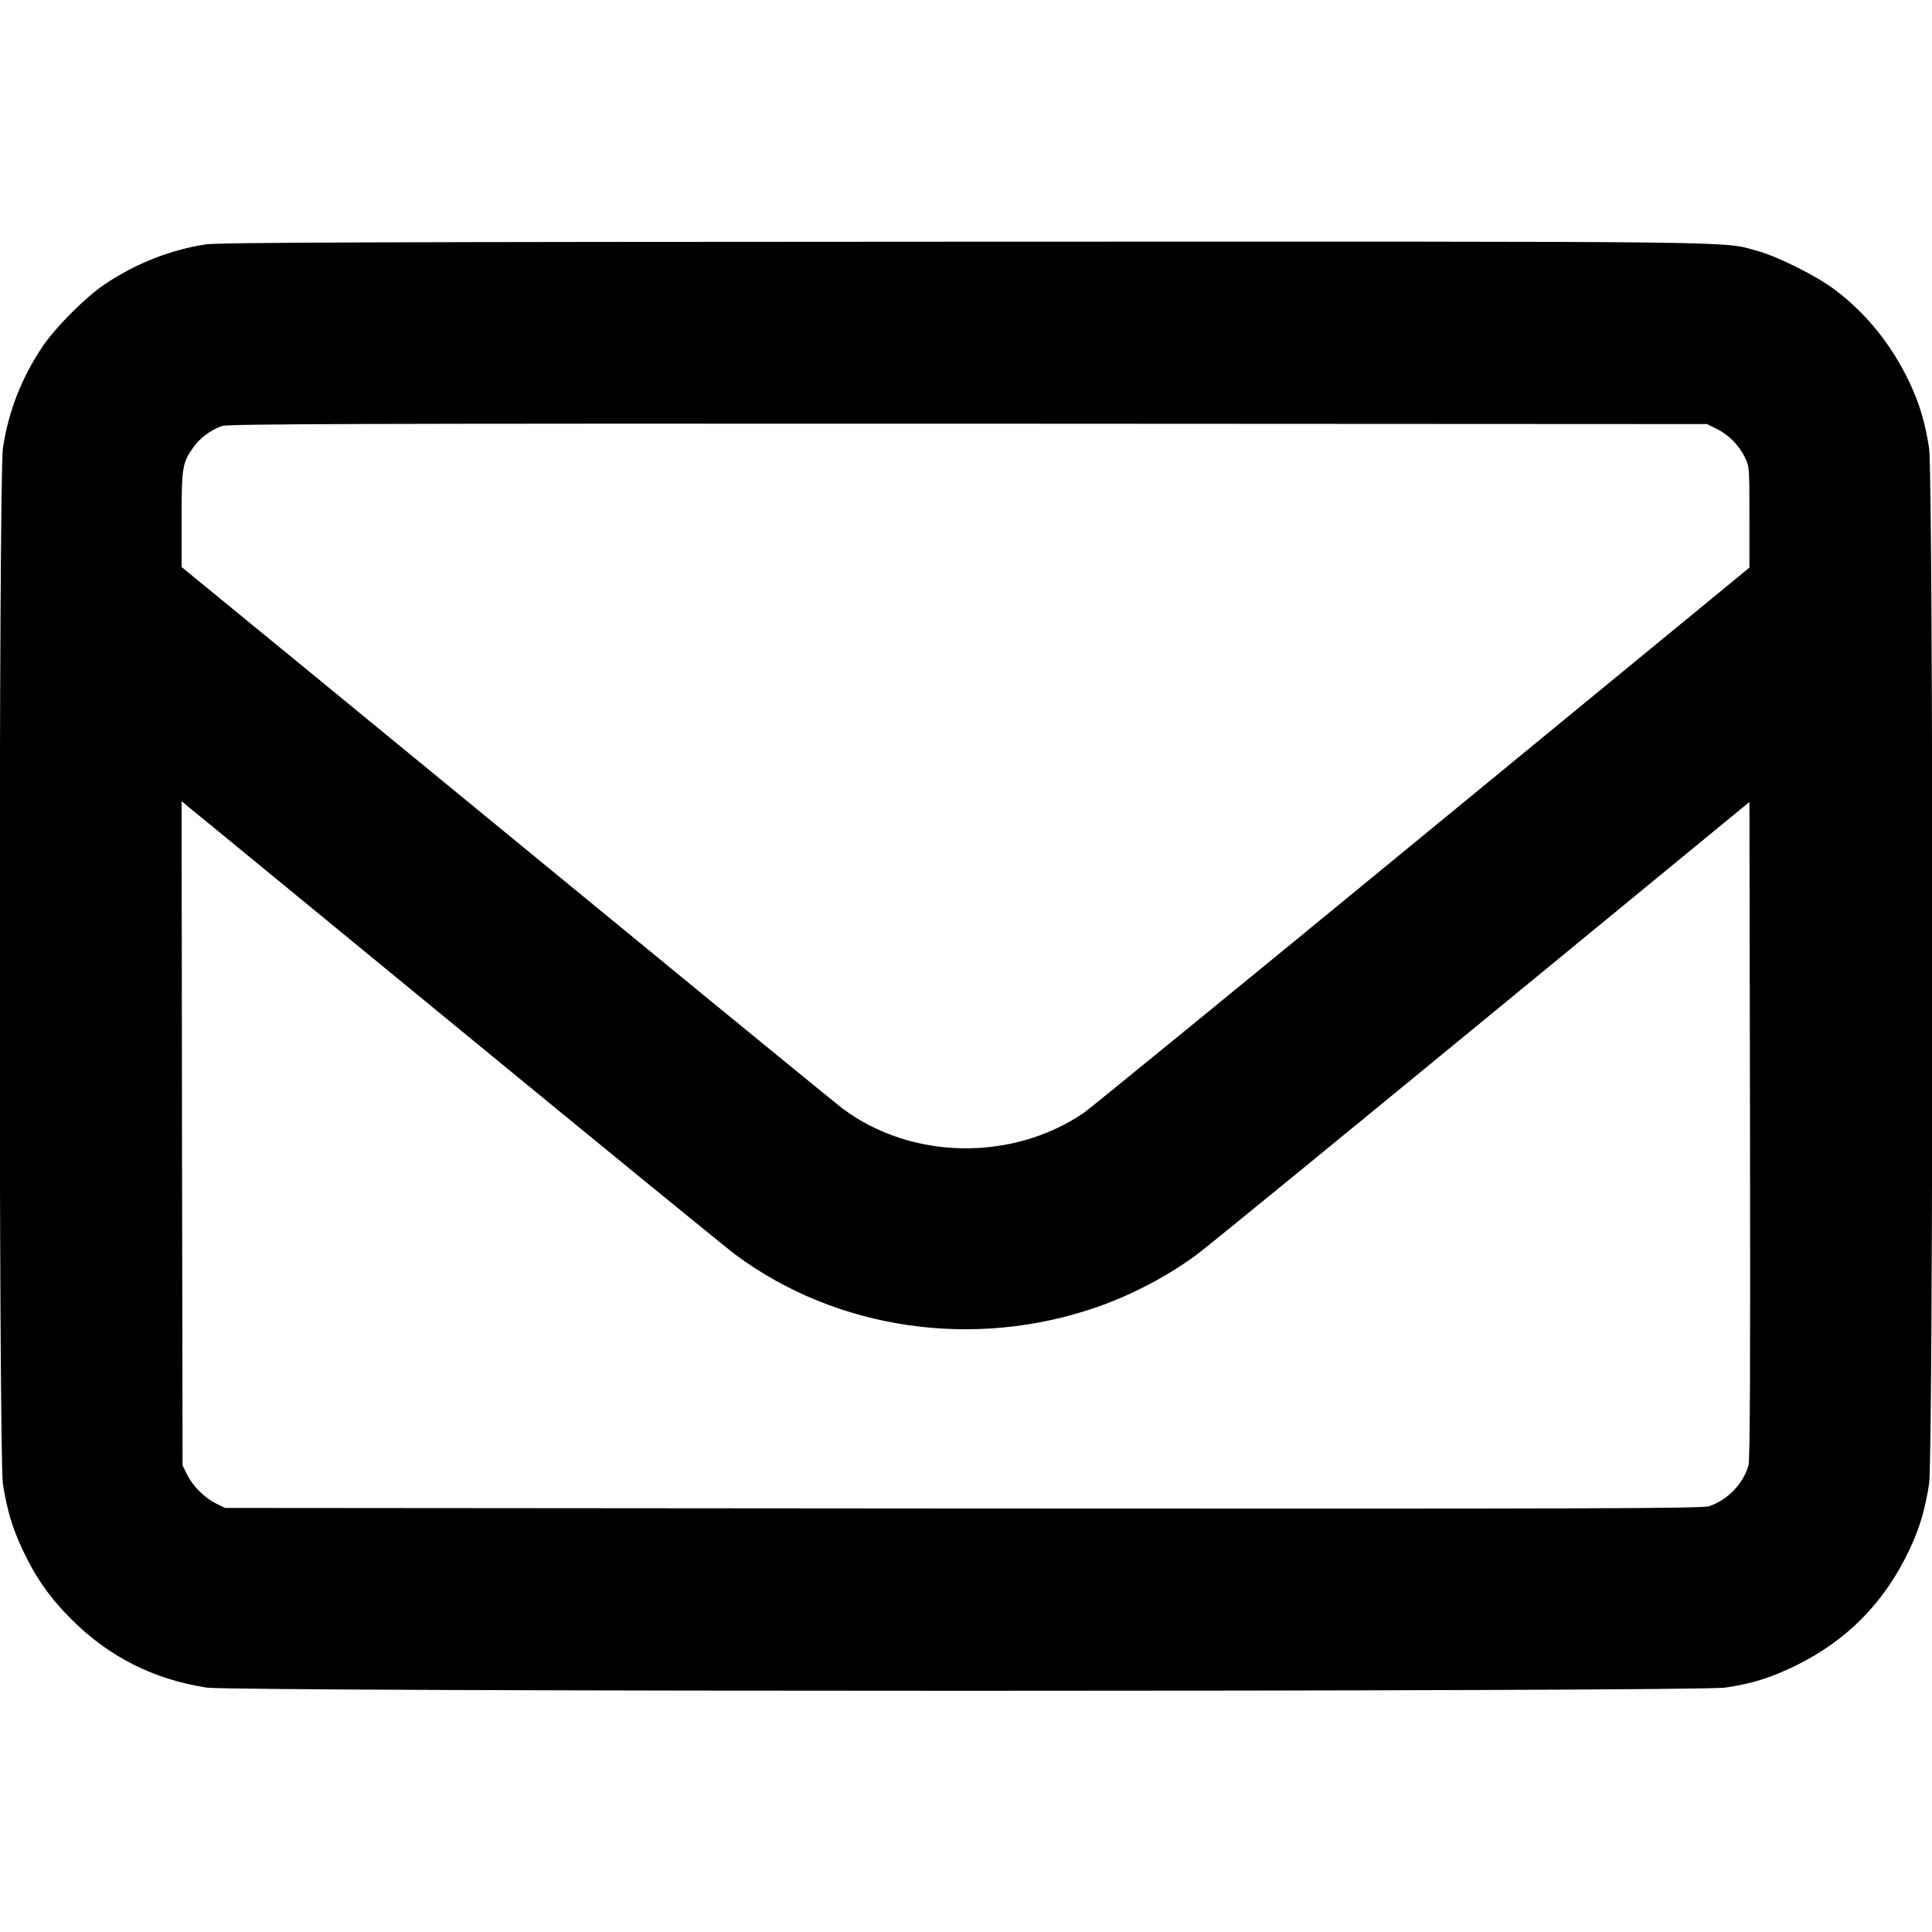 <?xml version="1.0" standalone="no"?>
<!DOCTYPE svg PUBLIC "-//W3C//DTD SVG 20010904//EN"
 "http://www.w3.org/TR/2001/REC-SVG-20010904/DTD/svg10.dtd">
<svg version="1.0" xmlns="http://www.w3.org/2000/svg"
 width="1000pt" height="1000pt" viewBox="0 0 1000 1000"
 preserveAspectRatio="xMidYMid meet">

<g transform="translate(0,1000) scale(0.1,-0.1)"
fill="#000000" stroke="none">
<path d="M1065 8735 c-184 -28 -362 -99 -521 -205 -101 -68 -256 -223 -324
-324 -109 -163 -176 -334 -205 -526 -22 -143 -22 -5217 0 -5360 21 -135 49
-230 104 -346 68 -143 140 -245 250 -355 195 -195 427 -312 701 -354 143 -22
7717 -22 7860 0 144 22 233 50 365 114 265 130 457 325 586 595 55 116 83 211
104 346 22 143 22 5217 0 5360 -21 135 -49 230 -104 346 -92 192 -223 354
-386 476 -95 71 -291 169 -395 198 -191 53 35 50 -4110 49 -3036 -1 -3862 -4
-3925 -14z m7819 -954 c63 -31 116 -84 147 -147 24 -48 24 -54 24 -311 l0
-261 -1695 -1392 c-932 -766 -1720 -1409 -1750 -1430 -372 -253 -894 -244
-1250 23 -30 23 -559 455 -1175 961 -616 505 -1373 1126 -1682 1380 l-563 461
0 246 c0 271 4 294 61 374 34 48 89 89 148 110 30 11 689 13 3861 12 l3825 -2
49 -24z m-6504 -3110 c740 -608 1381 -1131 1425 -1164 526 -391 1238 -494
1874 -272 181 63 369 162 519 274 38 27 696 565 1463 1195 l1394 1145 3 -1697
c2 -1240 0 -1708 -8 -1737 -27 -95 -107 -178 -203 -211 -36 -12 -567 -14
-3862 -12 l-3820 3 -47 23 c-60 30 -120 90 -150 150 l-23 47 -3 1719 -2 1719
47 -39 c27 -21 653 -536 1393 -1143z"/>
</g>
</svg>
